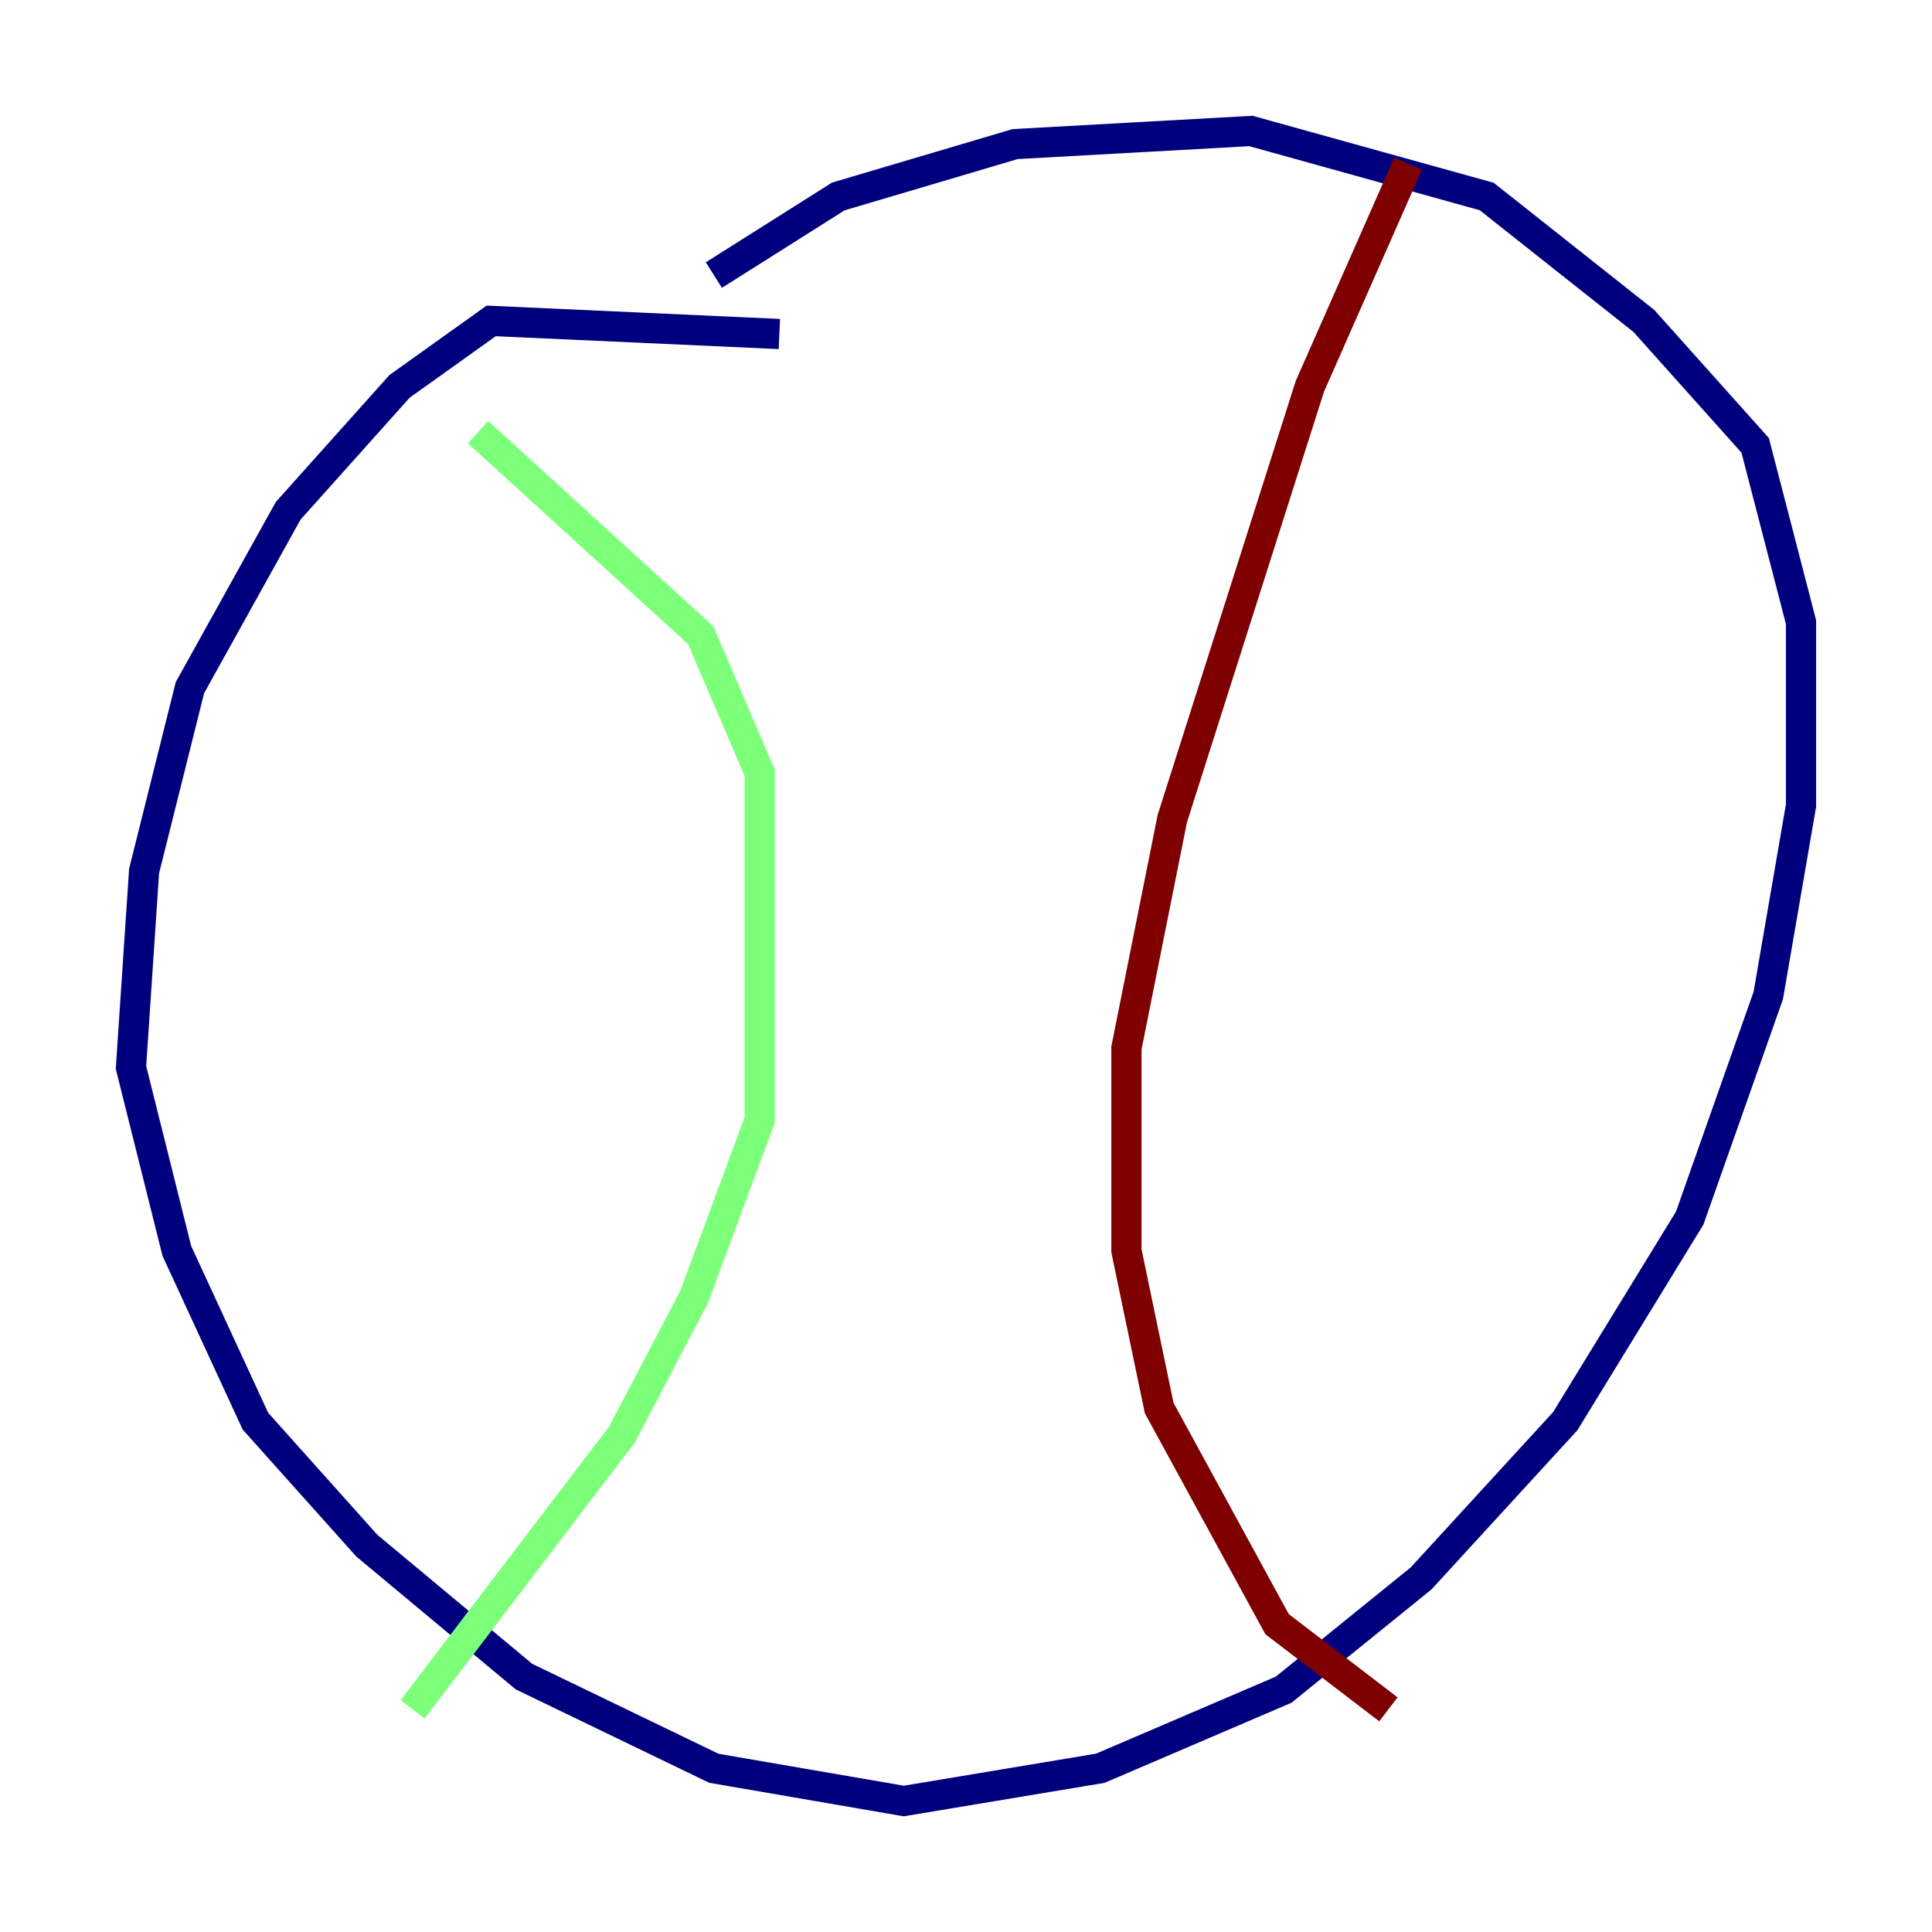 <?xml version="1.0" encoding="utf-8" ?>
<svg baseProfile="tiny" height="128" version="1.2" viewBox="0,0,128,128" width="128" xmlns="http://www.w3.org/2000/svg" xmlns:ev="http://www.w3.org/2001/xml-events" xmlns:xlink="http://www.w3.org/1999/xlink"><defs /><polyline fill="none" points="51.634,22.129 32.542,21.261 26.468,25.6 19.091,33.844 12.583,45.559 9.546,57.709 8.678,70.725 11.715,82.875 16.922,94.156 24.298,102.4 34.712,111.078 47.295,117.153 59.878,119.322 72.895,117.153 85.044,111.946 94.156,104.57 103.702,94.156 111.946,80.705 117.153,65.953 119.322,53.37 119.322,41.22 116.285,29.505 108.909,21.261 98.495,13.017 82.875,8.678 67.254,9.546 55.539,13.017 47.295,18.224" stroke="#00007f" stroke-width="2" /><polyline fill="none" points="31.675,28.637 46.427,42.088 50.332,51.2 50.332,74.197 45.993,85.912 41.22,95.024 27.336,113.248" stroke="#7cff79" stroke-width="2" /><polyline fill="none" points="93.288,10.848 86.78,25.6 77.668,54.237 74.63,69.424 74.63,82.875 76.8,93.288 84.61,107.607 91.986,113.248" stroke="#7f0000" stroke-width="2" /></svg>